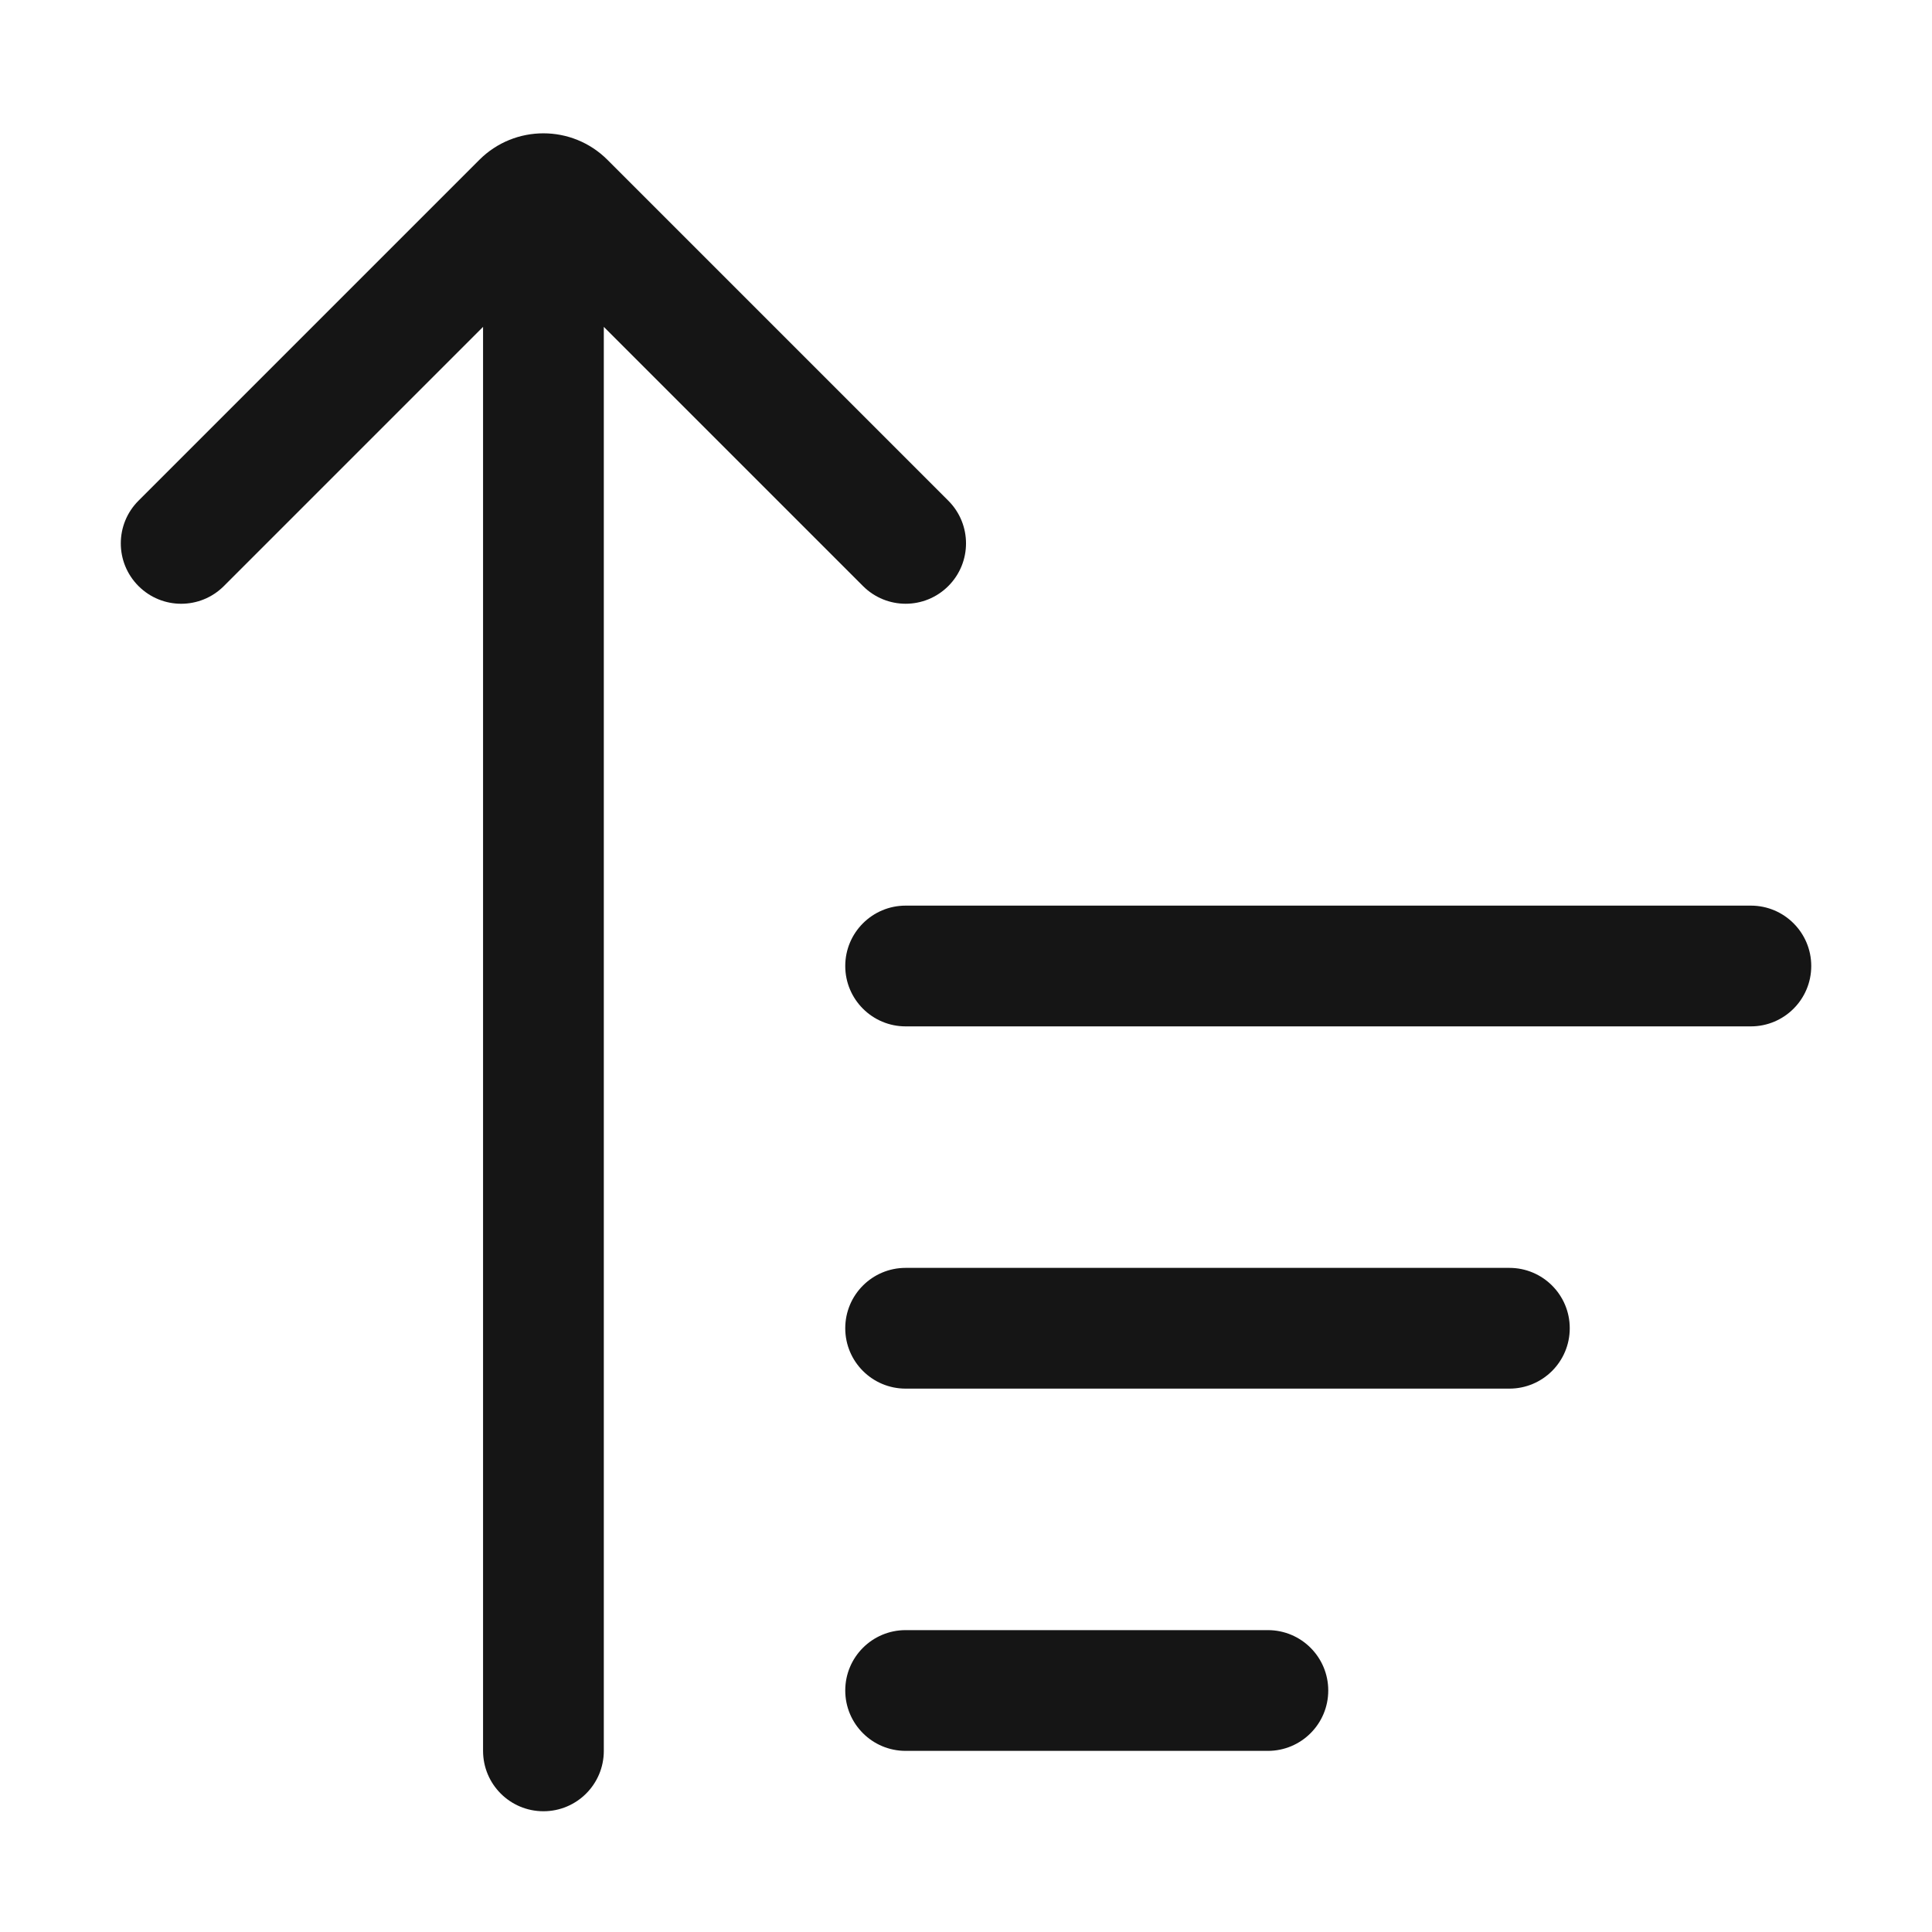 <?xml version="1.0" encoding="UTF-8"?><svg xmlns="http://www.w3.org/2000/svg" width="32" height="32" viewBox="0 0 32 32"><defs><style>.uuid-f5b4276b-9117-4281-b45a-ec0969ecfdd8{fill:none;}.uuid-be28bb34-53cb-4569-a190-b65f7c7b98d6{fill:#151515;}</style></defs><g id="uuid-4374cf19-e8b3-4d76-b49b-b8c1f7ac64bd"><rect class="uuid-f5b4276b-9117-4281-b45a-ec0969ecfdd8" width="32" height="32"/></g><g id="uuid-afce5255-b371-4f65-ad69-2a28335377e1"><path class="uuid-be28bb34-53cb-4569-a190-b65f7c7b98d6" d="M29,15h-14c-.552,0-1,.448-1,1s.448,1,1,1h14c.552,0,1-.448,1-1s-.448-1-1-1Z"/><path class="uuid-be28bb34-53cb-4569-a190-b65f7c7b98d6" d="M25,21h-10c-.552,0-1,.447-1,1s.448,1,1,1h10c.552,0,1-.447,1-1s-.448-1-1-1Z"/><path class="uuid-be28bb34-53cb-4569-a190-b65f7c7b98d6" d="M21,27h-6c-.552,0-1,.447-1,1s.448,1,1,1h6c.552,0,1-.447,1-1s-.448-1-1-1Z"/><path class="uuid-be28bb34-53cb-4569-a190-b65f7c7b98d6" d="M15,10c.256,0,.512-.098.707-.293.391-.391.391-1.023,0-1.414l-5.646-5.646c-.585-.585-1.536-.585-2.121,0l-5.646,5.646c-.391.391-.391,1.023,0,1.414s1.023.391,1.414,0l4.293-4.293v23.586c0,.553.448,1,1,1s1-.447,1-1V5.414l4.293,4.293c.195.195.451.293.707.293Z"/></g></svg>